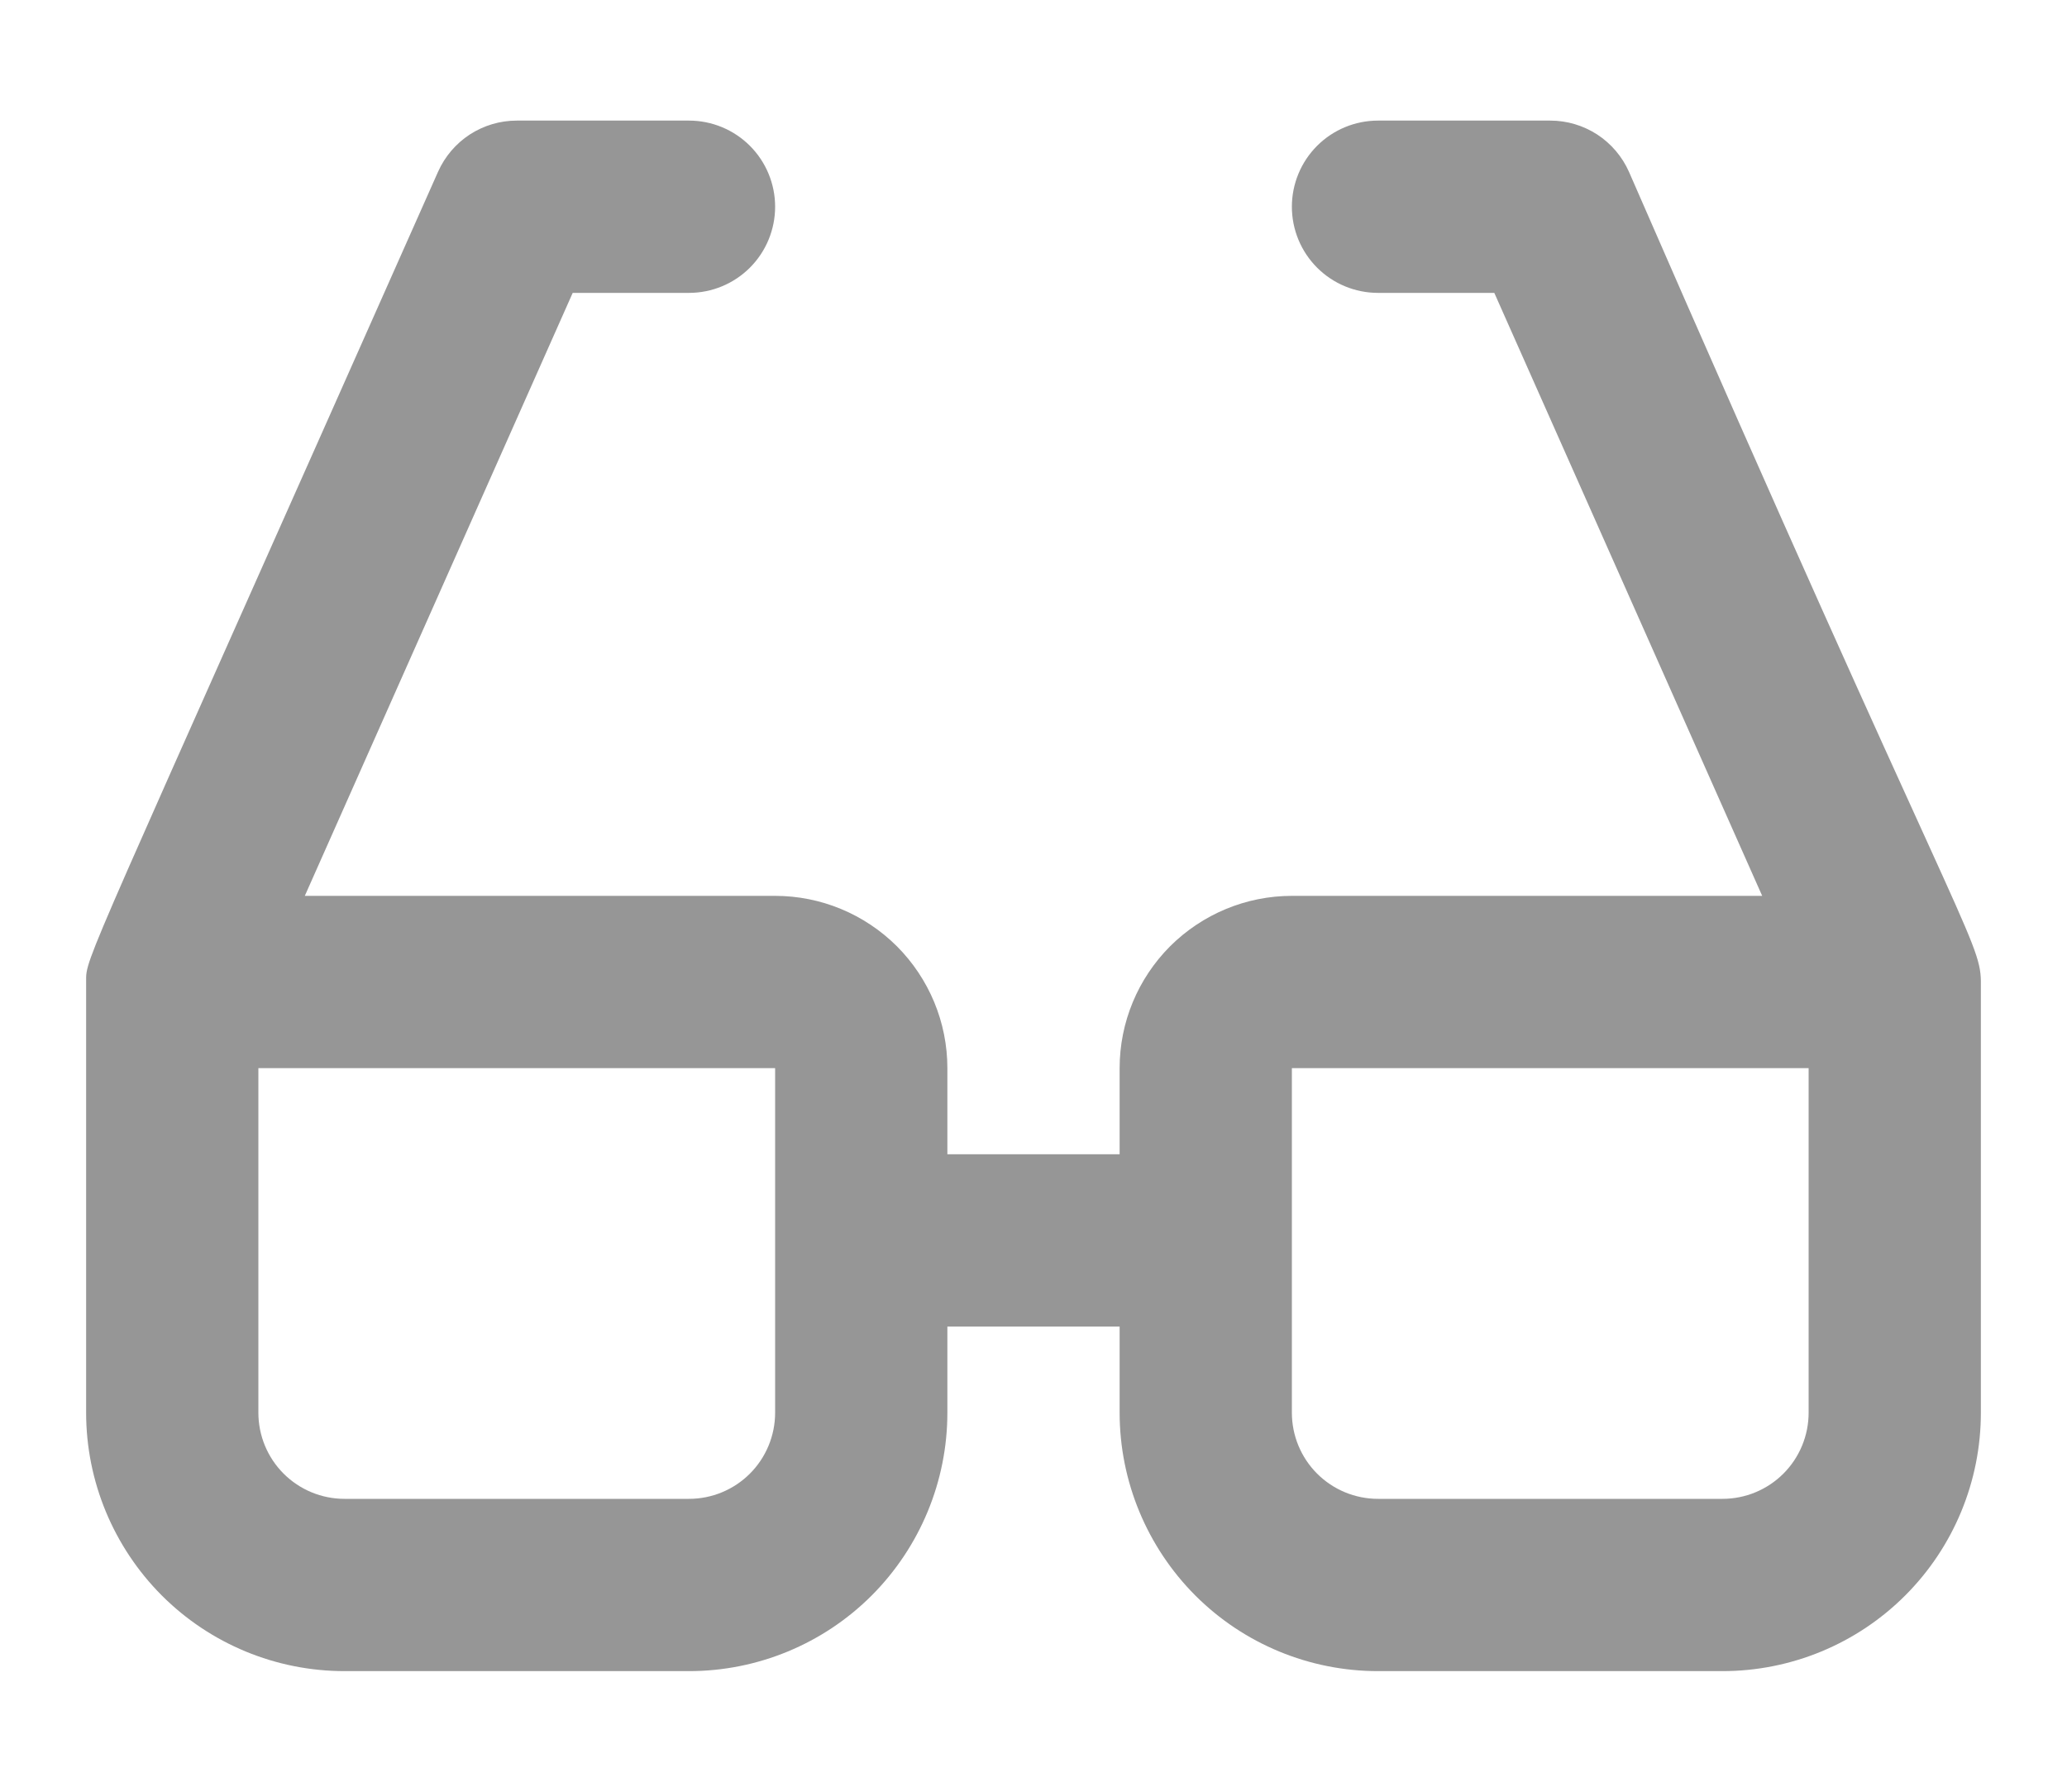 <svg width="15" height="13" viewBox="0 0 15 13" fill="none" xmlns="http://www.w3.org/2000/svg">
<path d="M11.821 1.246C11.772 1.136 11.692 1.042 11.591 0.976C11.489 0.91 11.371 0.875 11.25 0.875H10C9.834 0.875 9.675 0.941 9.558 1.058C9.441 1.175 9.375 1.334 9.375 1.5C9.375 1.666 9.441 1.825 9.558 1.942C9.675 2.059 9.834 2.125 10 2.125H10.844L12.788 6.5H9.375C9.043 6.5 8.726 6.632 8.491 6.866C8.257 7.101 8.125 7.418 8.125 7.75V8.375H6.875V7.75C6.875 7.418 6.743 7.101 6.509 6.866C6.274 6.632 5.957 6.5 5.625 6.5H2.212L4.156 2.125H5C5.166 2.125 5.325 2.059 5.442 1.942C5.559 1.825 5.625 1.666 5.625 1.5C5.625 1.334 5.559 1.175 5.442 1.058C5.325 0.941 5.166 0.875 5 0.875H3.75C3.629 0.875 3.511 0.91 3.409 0.976C3.308 1.042 3.228 1.136 3.179 1.246C0.59 7.074 0.625 6.938 0.625 7.119V7.125V10.25C0.625 10.747 0.823 11.224 1.174 11.576C1.526 11.928 2.003 12.125 2.5 12.125H5C5.497 12.125 5.974 11.928 6.326 11.576C6.677 11.224 6.875 10.747 6.875 10.25V9.625H8.125V10.25C8.125 10.747 8.323 11.224 8.674 11.576C9.026 11.928 9.503 12.125 10 12.125H12.5C12.997 12.125 13.474 11.928 13.826 11.576C14.178 11.224 14.375 10.747 14.375 10.25V7.125V7.119C14.371 6.817 14.199 6.7 11.821 1.246ZM5.625 10.25C5.625 10.416 5.559 10.575 5.442 10.692C5.325 10.809 5.166 10.875 5 10.875H2.5C2.334 10.875 2.175 10.809 2.058 10.692C1.941 10.575 1.875 10.416 1.875 10.25V7.75H5.625V10.25ZM13.125 10.25C13.125 10.416 13.059 10.575 12.942 10.692C12.825 10.809 12.666 10.875 12.5 10.875H10C9.834 10.875 9.675 10.809 9.558 10.692C9.441 10.575 9.375 10.416 9.375 10.25V7.75H13.125V10.25Z" fill="#969696"/>
</svg>

